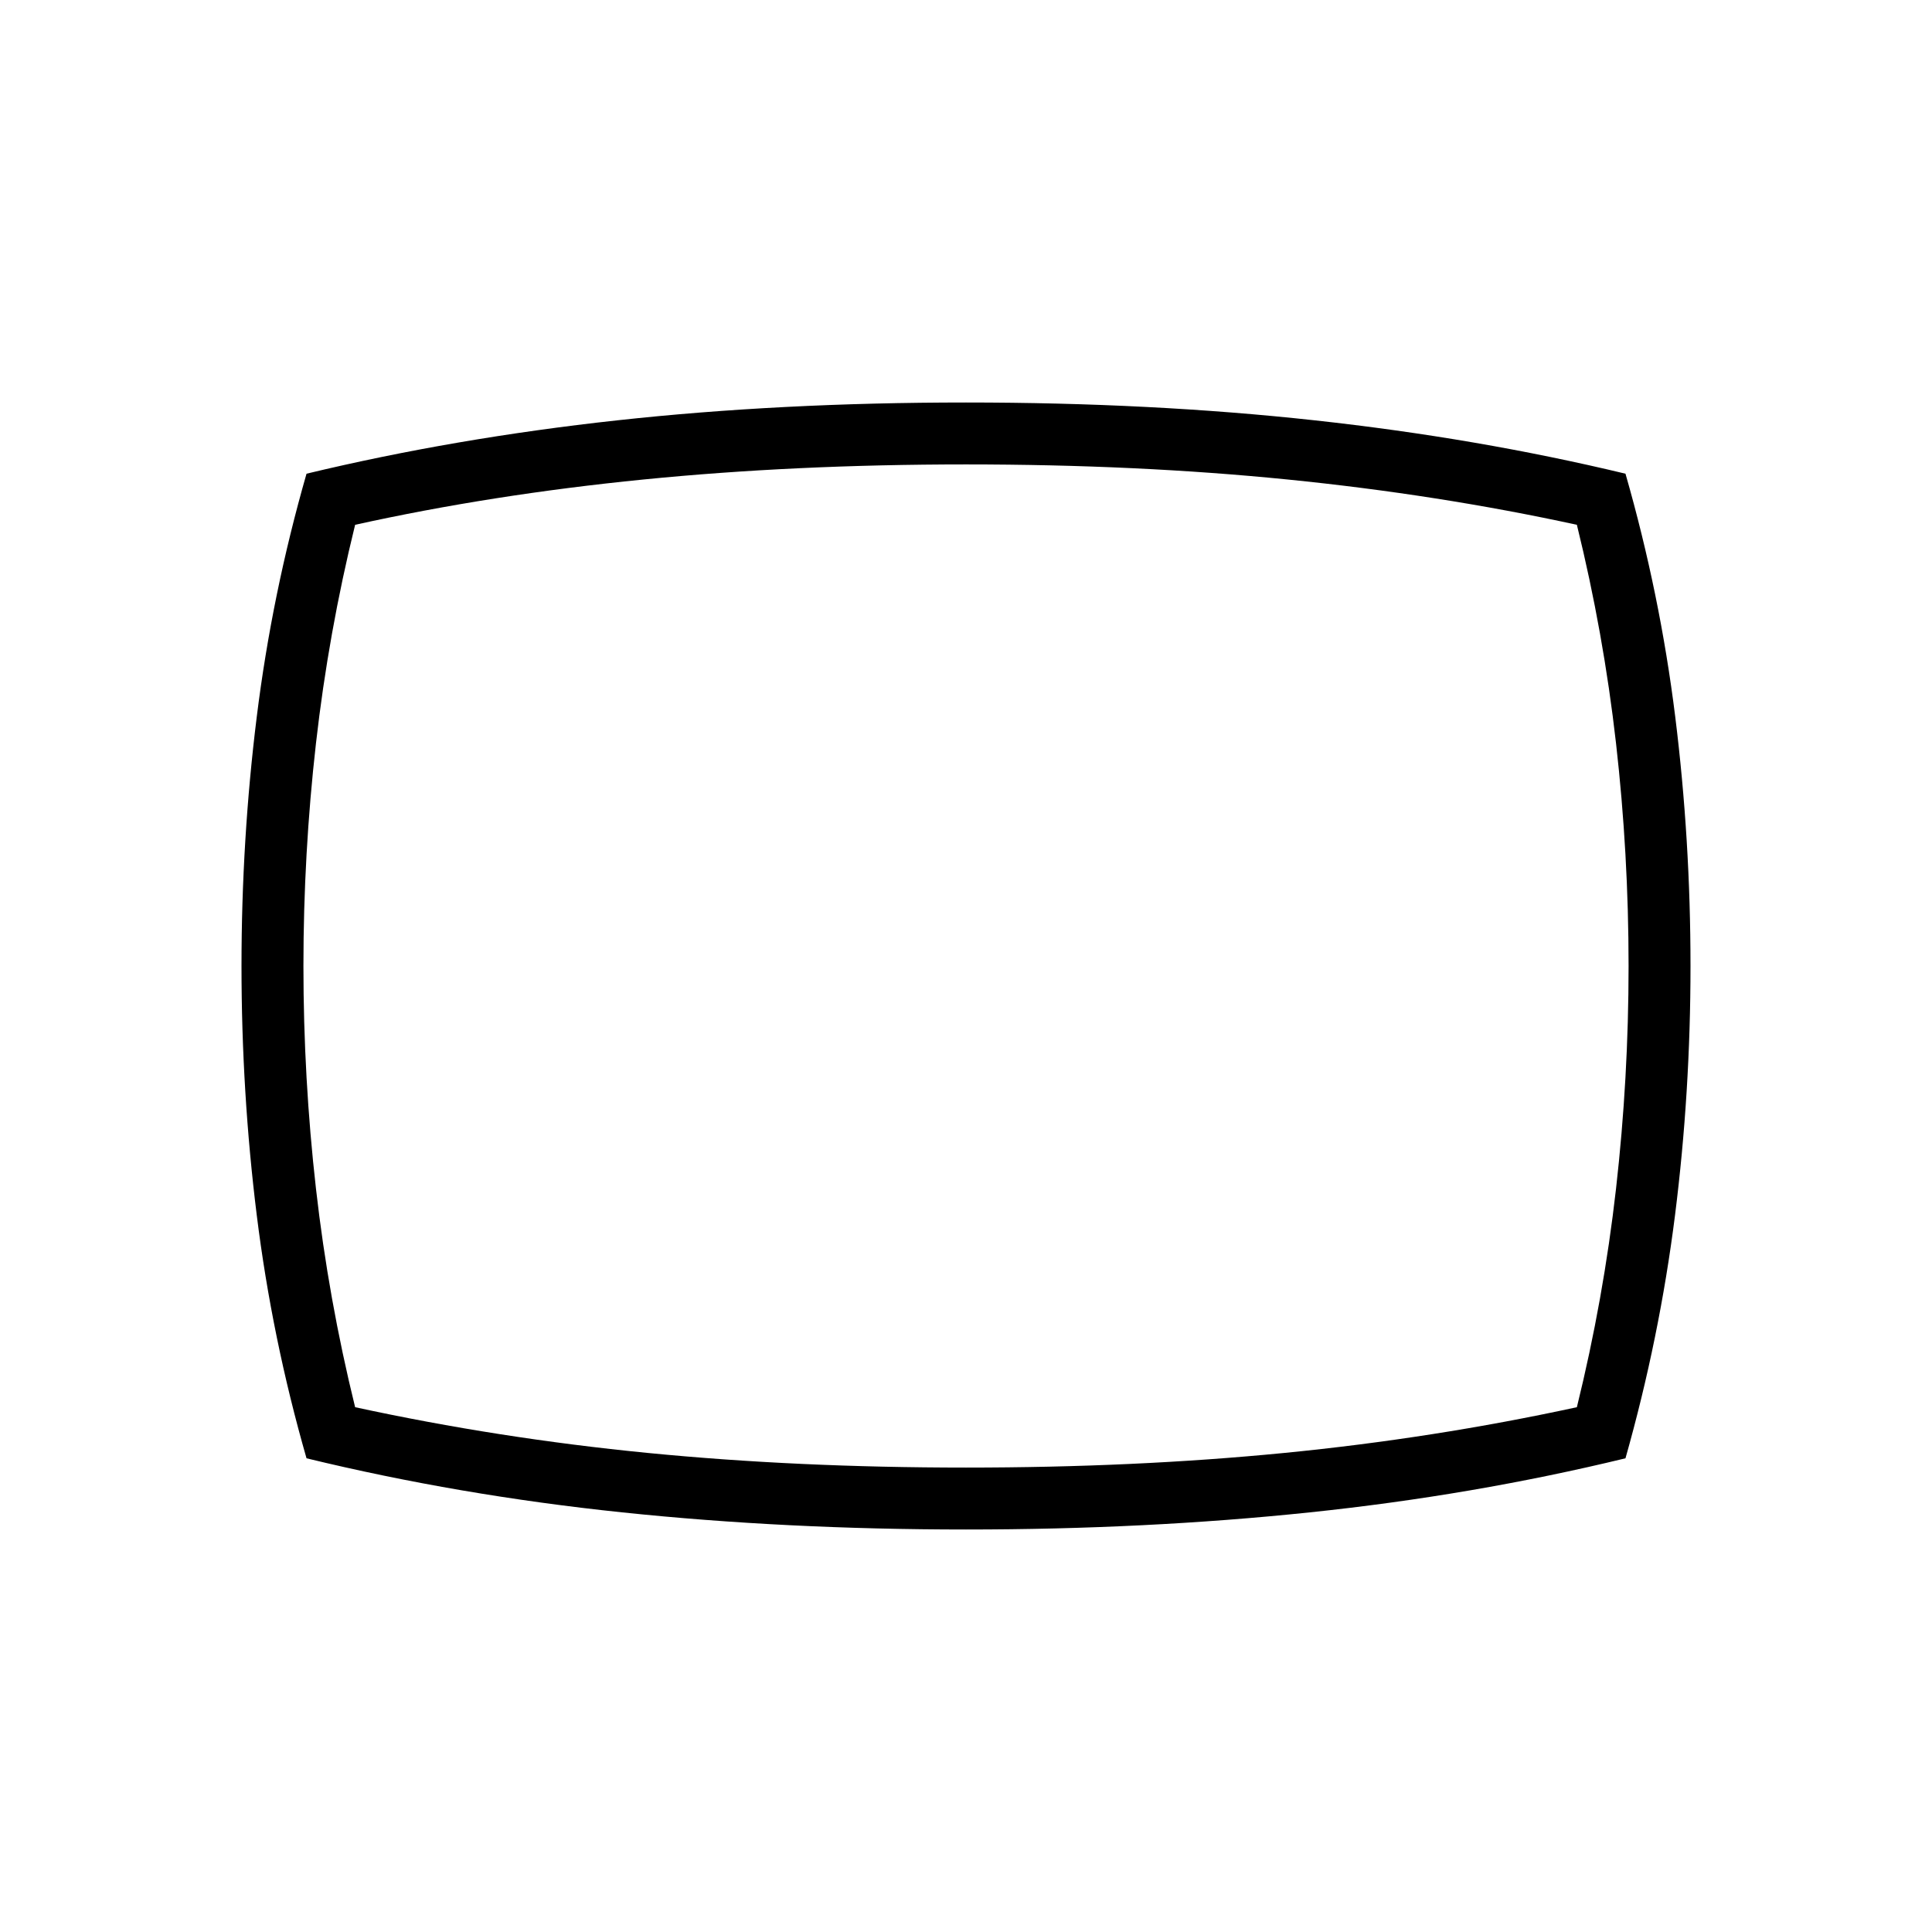 <svg xmlns="http://www.w3.org/2000/svg" height="48" viewBox="0 -960 960 960" width="48"><path d="M480-200q-89.46 0-170.73-8.5t-156.96-26.88q-17.16-59.77-24.73-120.81Q120-417.23 120-480t7.58-123.81q7.57-61.04 24.73-120.81 73.61-17.69 154.54-26.53Q387.77-760 480-760t173.15 8.85q80.93 8.84 154.54 26.53 17.16 59.77 24.73 120.81Q840-542.77 840-480t-7.69 123.81q-7.69 61.04-24.62 120.81Q732-217 650.73-208.5 569.46-200 480-200Zm0-280Zm0 249.23q84.01 0 158.13-7.27 74.11-7.27 145.41-22.73 13.23-53.69 19.46-108.61 6.23-54.93 6.23-110.62 0-55.69-6.23-110.62-6.23-54.92-19.46-108.61-69-15-143.69-22.5-74.7-7.5-159.85-7.5-85.03 0-160.34 7.5-75.32 7.5-143.2 22.5-13.23 53.69-19.46 108.61-6.23 54.93-6.23 110.62 0 55.69 6.23 110.62 6.23 54.92 19.46 108.61 71.3 15.46 145.41 22.73 74.12 7.27 158.13 7.27Z"/></svg>